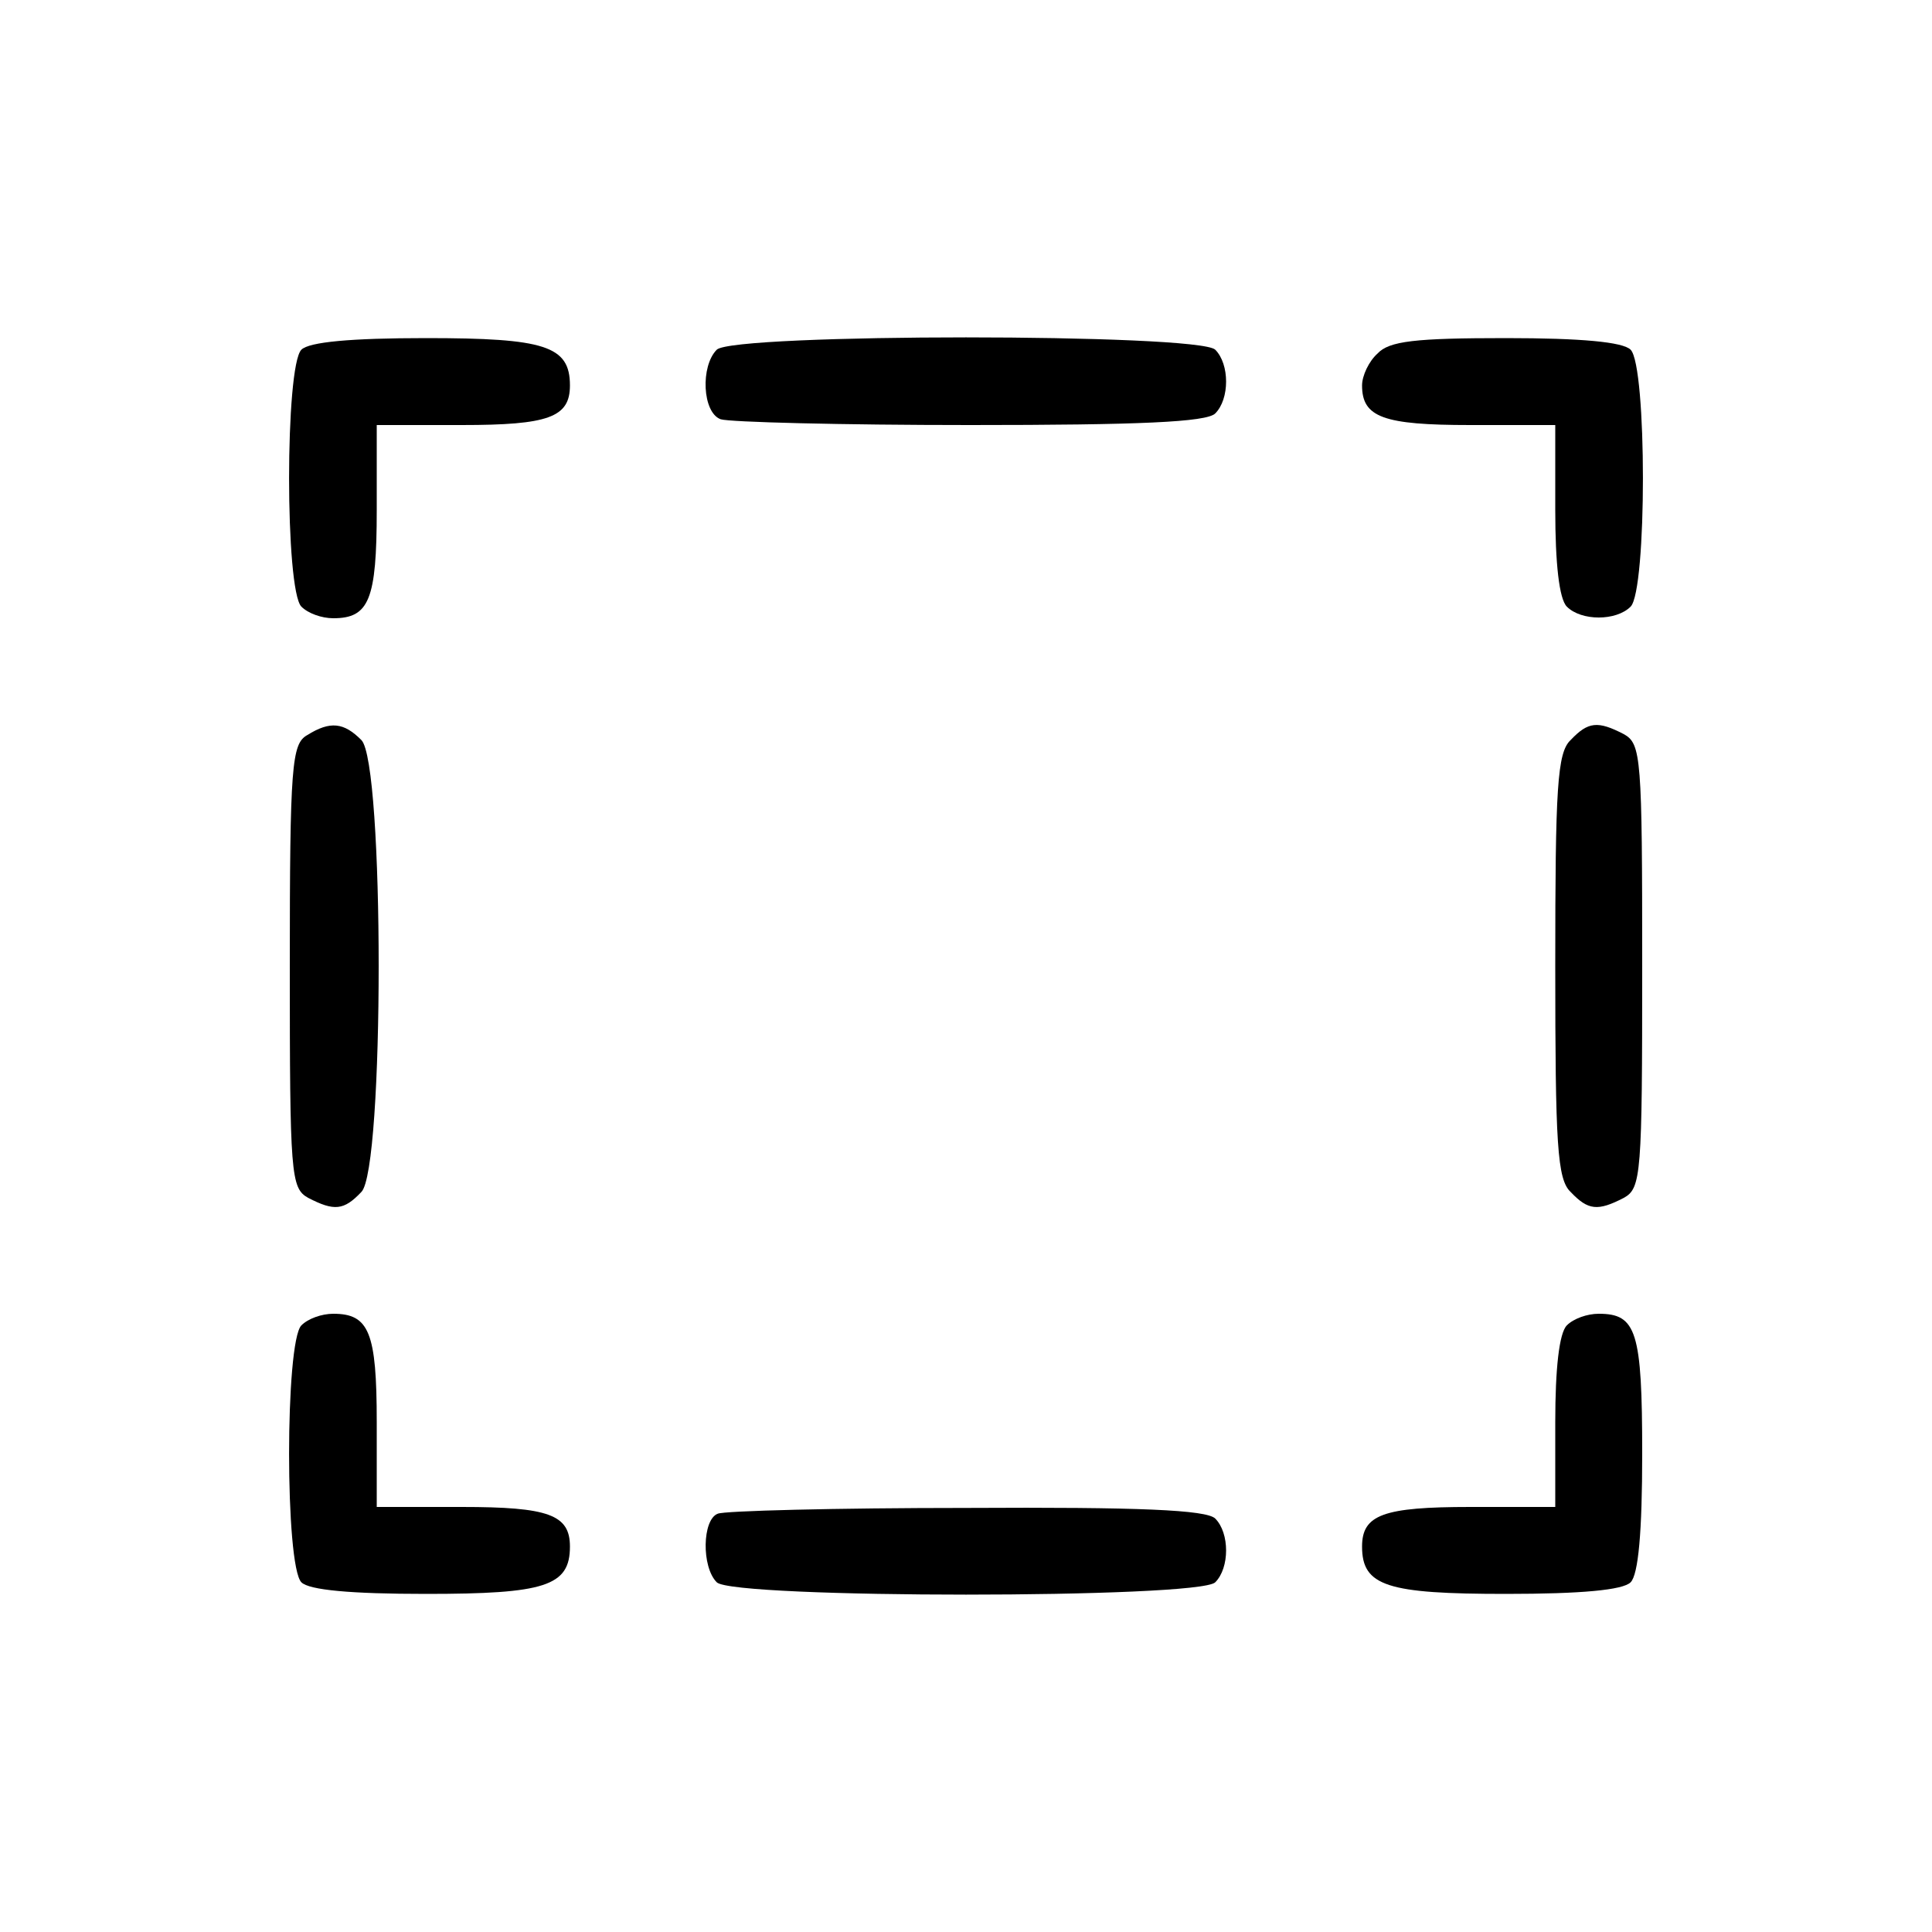 <?xml version="1.0" standalone="no"?>
<!DOCTYPE svg PUBLIC "-//W3C//DTD SVG 20010904//EN"
 "http://www.w3.org/TR/2001/REC-SVG-20010904/DTD/svg10.dtd">
<svg version="1.0" xmlns="http://www.w3.org/2000/svg"
 width="200pt" height="200pt" viewBox="0 0 200 200"
 preserveAspectRatio="xMidYMid meet">
<g transform="translate(0,200) scale(0.1,-0.1)"
fill="#000000" stroke="none">
<path d="M312 1638 c-17 -17 -17 -249 0 -266 7 -7 21 -12 33 -12 37 0 45 19
45 112 l0 88 88 0 c90 0 112 8 112 41 0 41 -26 49 -149 49 -78 0 -121 -4 -129
-12z"/>
<path d="M742 1638 c-17 -17 -15 -65 4 -72 9 -3 125 -6 258 -6 175 0 245 3
254 12 15 15 15 51 0 66 -17 17 -499 17 -516 0z"/>
<path d="M1426 1634 c-9 -8 -16 -23 -16 -33 0 -33 22 -41 112 -41 l88 0 0 -88
c0 -55 4 -92 12 -100 15 -15 51 -15 66 0 17 17 17 249 0 266 -8 8 -51 12 -129
12 -94 0 -121 -3 -133 -16z"/>
<path d="M318 1239 c-16 -9 -18 -31 -18 -239 0 -216 1 -230 19 -240 27 -14 37
-13 55 6 24 23 24 445 0 468 -18 18 -32 20 -56 5z"/>
<path d="M1626 1234 c-14 -13 -16 -49 -16 -234 0 -185 2 -221 16 -234 18 -19
28 -20 55 -6 18 10 19 24 19 240 0 216 -1 230 -19 240 -27 14 -37 13 -55 -6z"/>
<path d="M312 628 c-17 -17 -17 -249 0 -266 8 -8 51 -12 129 -12 123 0 149 8
149 49 0 33 -22 41 -112 41 l-88 0 0 88 c0 93 -8 112 -45 112 -12 0 -26 -5
-33 -12z"/>
<path d="M1622 628 c-8 -8 -12 -45 -12 -100 l0 -88 -88 0 c-90 0 -112 -8 -112
-41 0 -41 26 -49 149 -49 78 0 121 4 129 12 8 8 12 52 12 133 0 127 -6 145
-45 145 -12 0 -26 -5 -33 -12z"/>
<path d="M743 433 c-16 -6 -17 -55 -1 -71 17 -17 499 -17 516 0 15 15 15 51 0
66 -9 9 -79 12 -257 11 -136 0 -252 -3 -258 -6z"/>
</g>
</svg>
